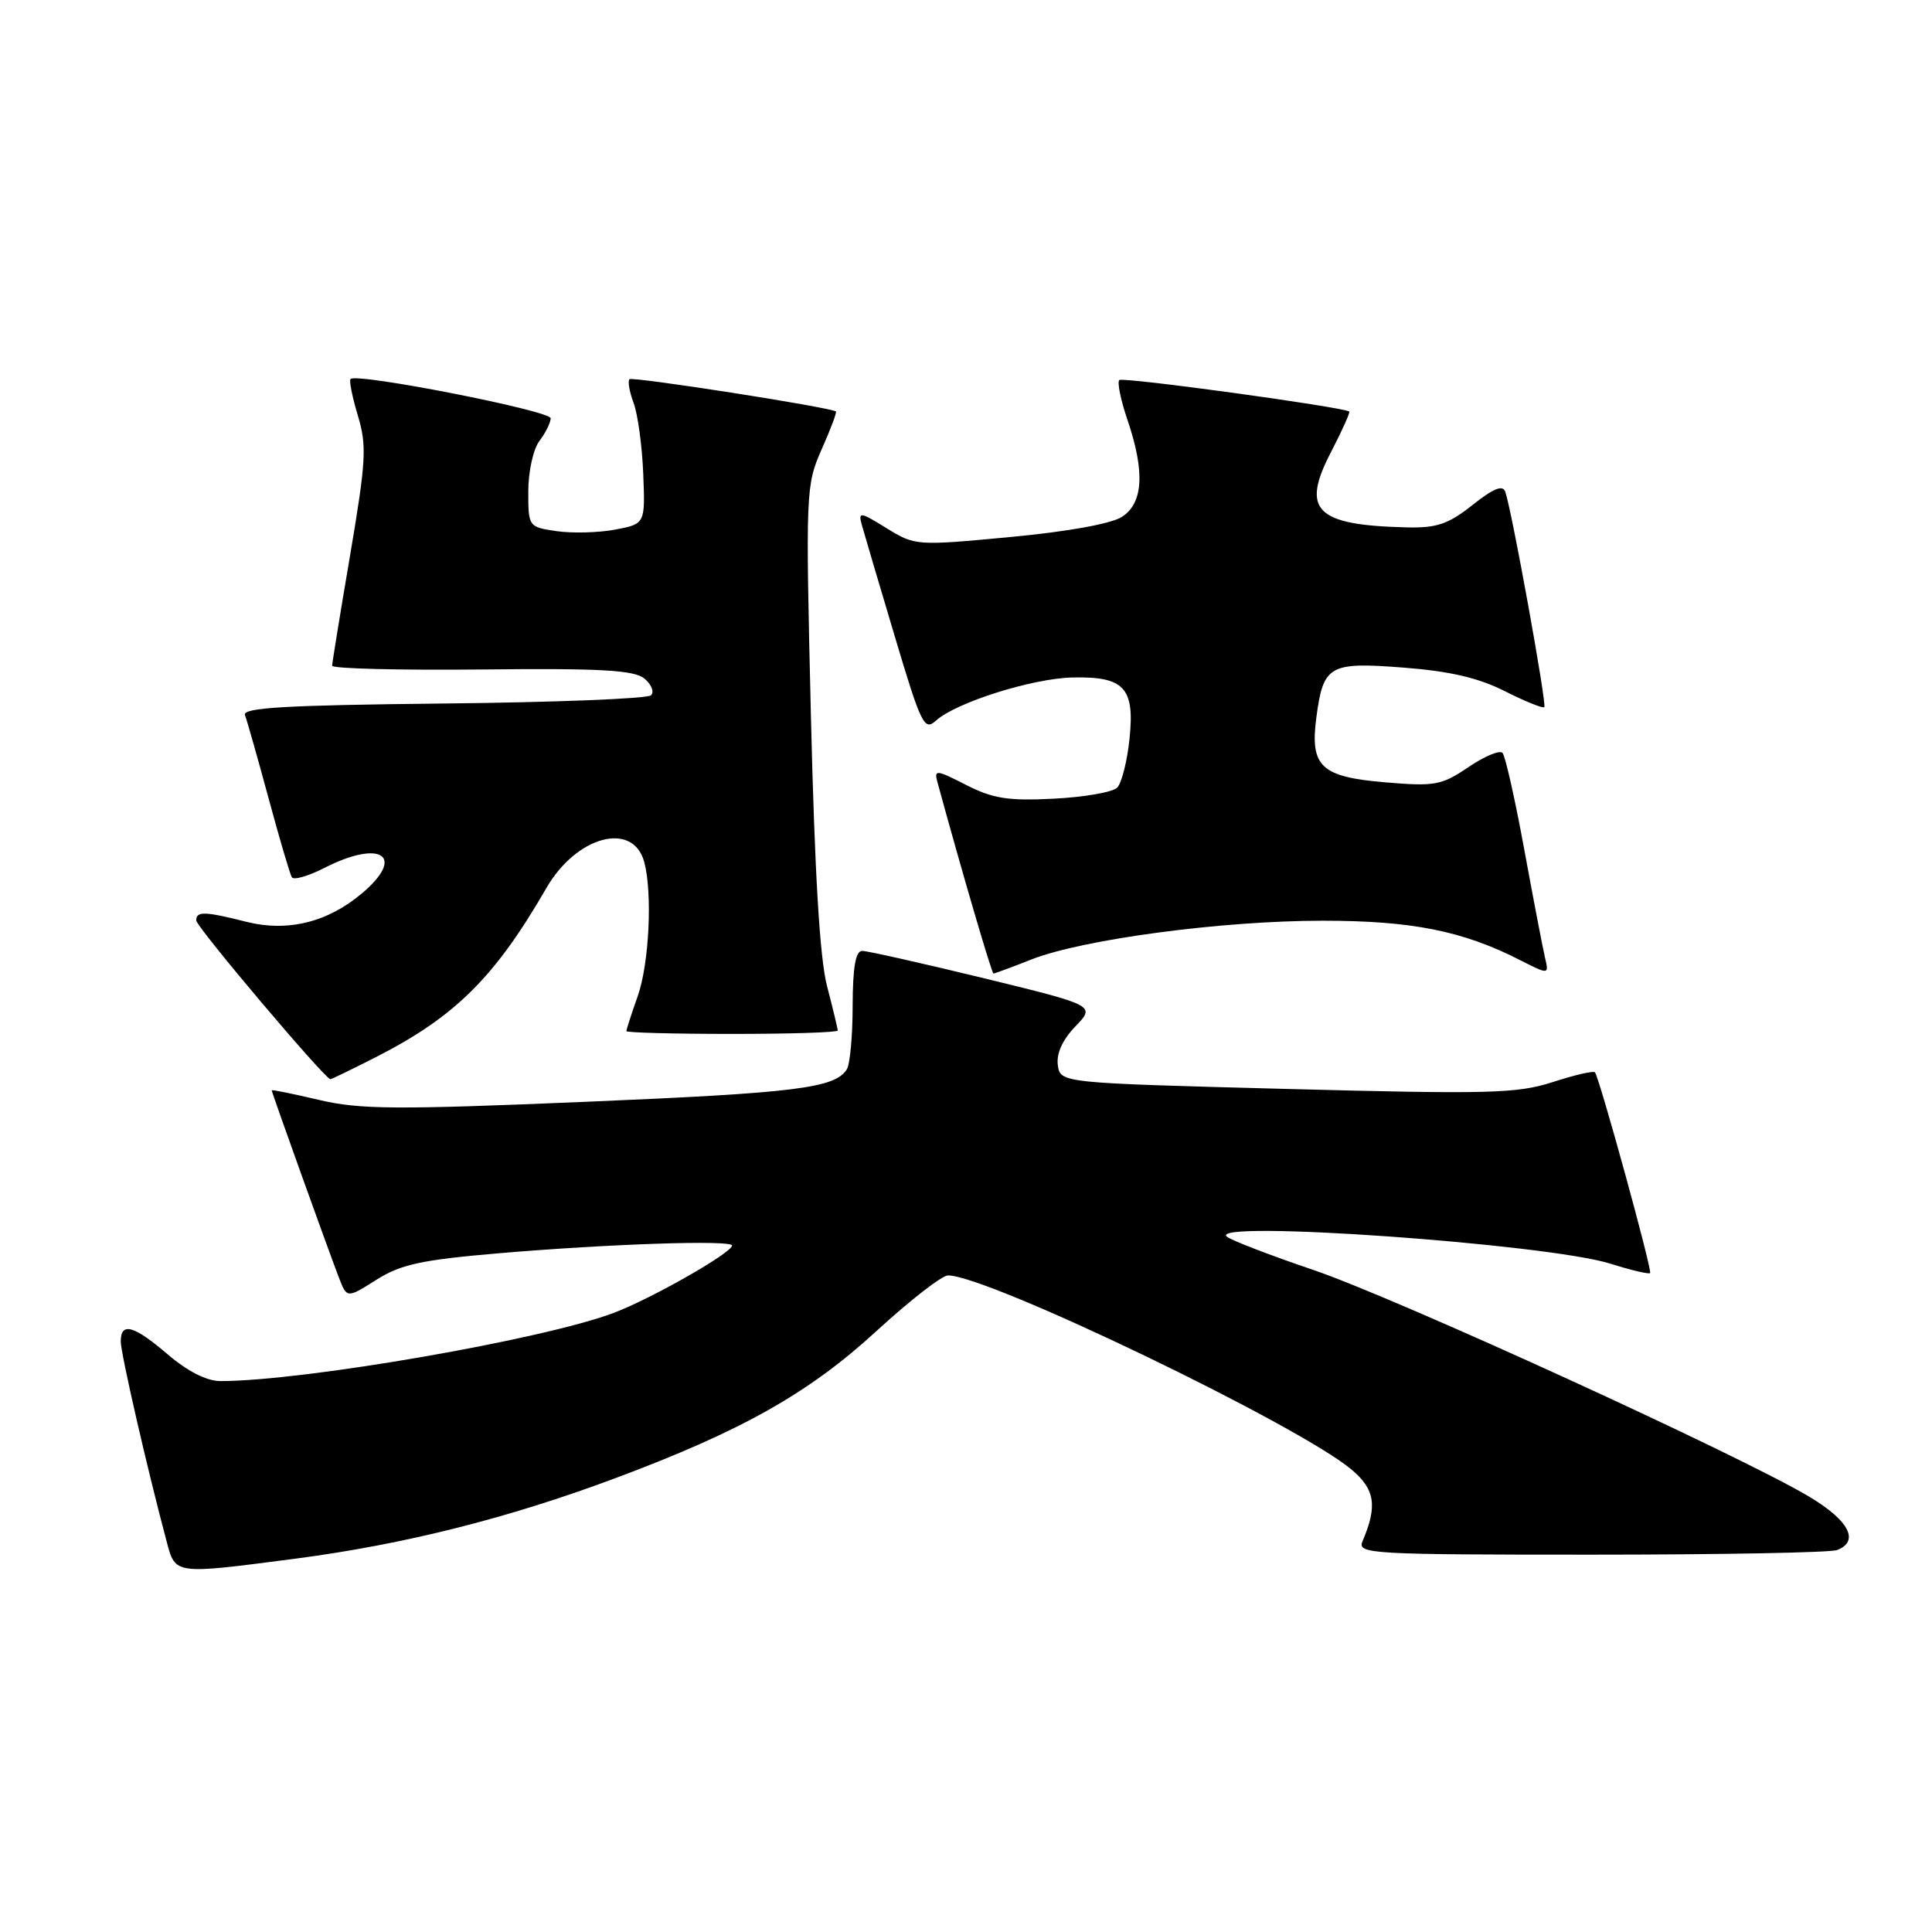 <?xml version="1.0" encoding="UTF-8" standalone="no"?>
<!DOCTYPE svg PUBLIC "-//W3C//DTD SVG 1.1//EN" "http://www.w3.org/Graphics/SVG/1.1/DTD/svg11.dtd" >
<svg xmlns="http://www.w3.org/2000/svg" xmlns:xlink="http://www.w3.org/1999/xlink" version="1.1" viewBox="0 0 256 256">
 <g >
 <path fill="currentColor"
d=" M 39.30 206.51 C 53.59 204.63 67.34 201.17 81.50 195.88 C 98.29 189.61 107.17 184.61 116.17 176.34 C 120.57 172.30 124.82 169.00 125.62 169.00 C 130.90 169.00 172.04 188.80 179.09 194.73 C 182.21 197.35 182.54 199.56 180.53 204.25 C 179.83 205.90 181.64 206.00 210.81 206.00 C 227.88 206.00 242.55 205.73 243.42 205.39 C 246.44 204.23 245.01 201.47 239.75 198.33 C 230.57 192.84 185.05 172.03 174.07 168.29 C 168.26 166.32 163.07 164.32 162.55 163.85 C 160.06 161.63 205.06 164.82 213.41 167.45 C 216.12 168.31 218.47 168.86 218.65 168.69 C 218.96 168.37 211.95 142.86 211.34 142.09 C 211.15 141.86 208.64 142.44 205.75 143.38 C 201.04 144.90 197.40 145.00 170.50 144.29 C 140.50 143.50 140.50 143.50 140.17 141.14 C 139.95 139.63 140.78 137.79 142.49 136.01 C 145.16 133.23 145.16 133.23 130.33 129.61 C 122.17 127.63 114.94 126.00 114.25 126.00 C 113.37 126.00 113.00 128.12 112.98 133.25 C 112.98 137.24 112.63 141.03 112.21 141.69 C 110.62 144.19 105.54 144.82 77.47 146.00 C 52.46 147.05 47.65 147.02 42.25 145.74 C 38.81 144.93 36.00 144.36 36.00 144.47 C 36.00 144.74 43.56 165.81 44.90 169.27 C 45.97 172.05 45.97 172.05 49.87 169.58 C 53.12 167.53 55.84 166.94 66.14 166.06 C 80.73 164.82 97.00 164.28 97.00 165.04 C 97.00 165.99 86.38 172.05 81.36 173.95 C 72.08 177.48 40.27 183.00 29.22 183.00 C 27.40 183.00 24.88 181.73 22.27 179.50 C 17.73 175.61 16.00 175.13 16.00 177.75 C 16.00 179.33 19.53 194.72 22.08 204.25 C 23.26 208.68 22.98 208.64 39.30 206.51 Z  M 49.78 140.09 C 60.30 134.73 65.56 129.51 72.38 117.70 C 76.38 110.75 83.90 108.75 85.37 114.24 C 86.47 118.37 86.02 127.69 84.50 132.00 C 83.67 134.34 83.00 136.42 83.00 136.63 C 83.00 136.83 89.30 137.00 97.00 137.00 C 104.70 137.00 111.00 136.80 111.00 136.55 C 111.00 136.30 110.37 133.66 109.59 130.68 C 108.62 126.97 107.95 115.65 107.45 94.84 C 106.74 65.07 106.77 64.31 108.87 59.55 C 110.06 56.88 110.91 54.61 110.76 54.52 C 109.89 53.94 83.80 49.87 83.41 50.25 C 83.16 50.51 83.40 51.91 83.95 53.37 C 84.50 54.83 85.08 59.03 85.23 62.72 C 85.50 69.42 85.50 69.42 81.50 70.18 C 79.30 70.59 75.81 70.68 73.75 70.38 C 70.02 69.83 70.00 69.79 70.00 65.10 C 70.00 62.50 70.66 59.51 71.47 58.44 C 72.28 57.37 72.95 56.02 72.97 55.43 C 73.00 54.43 47.29 49.38 46.45 50.22 C 46.24 50.42 46.68 52.61 47.42 55.07 C 48.62 59.07 48.51 61.05 46.40 73.52 C 45.09 81.21 44.02 87.82 44.01 88.21 C 44.01 88.60 52.93 88.82 63.84 88.71 C 79.65 88.54 84.02 88.79 85.38 89.91 C 86.32 90.68 86.72 91.68 86.27 92.13 C 85.82 92.58 73.43 93.07 58.72 93.22 C 37.83 93.44 32.09 93.77 32.46 94.75 C 32.72 95.44 34.13 100.39 35.58 105.75 C 37.03 111.11 38.42 115.83 38.67 116.24 C 38.91 116.65 40.87 116.09 43.01 114.99 C 50.51 111.17 53.83 113.44 47.95 118.38 C 43.40 122.22 38.11 123.52 32.63 122.14 C 27.12 120.75 26.00 120.72 26.00 121.96 C 26.00 122.81 43.05 142.98 43.78 143.00 C 43.93 143.00 46.63 141.69 49.78 140.09 Z  M 136.71 127.12 C 143.54 124.45 161.95 122.00 175.25 122.00 C 187.07 122.00 193.81 123.34 201.38 127.20 C 205.26 129.17 205.26 129.17 204.71 126.84 C 204.41 125.55 203.17 119.10 201.96 112.50 C 200.75 105.90 199.46 100.17 199.09 99.76 C 198.73 99.36 196.69 100.21 194.57 101.65 C 191.03 104.05 190.14 104.22 183.62 103.67 C 175.03 102.95 173.57 101.59 174.42 95.10 C 175.34 88.13 176.10 87.70 185.96 88.46 C 192.07 88.93 195.89 89.81 199.39 91.58 C 202.08 92.94 204.44 93.89 204.63 93.70 C 204.98 93.35 200.33 67.66 199.46 65.17 C 199.13 64.21 197.90 64.70 195.11 66.92 C 191.88 69.47 190.37 69.98 186.36 69.88 C 174.34 69.59 172.36 67.62 176.34 59.95 C 177.83 57.07 178.93 54.63 178.78 54.53 C 177.85 53.91 148.75 49.92 148.31 50.36 C 148.02 50.65 148.50 53.02 149.39 55.62 C 151.72 62.48 151.50 66.63 148.69 68.47 C 147.27 69.40 141.53 70.44 133.84 71.16 C 121.42 72.33 121.26 72.32 117.48 69.99 C 113.94 67.80 113.71 67.77 114.20 69.57 C 114.49 70.63 116.45 77.24 118.54 84.25 C 122.06 96.05 122.47 96.89 124.03 95.48 C 126.66 93.09 136.79 89.89 142.09 89.77 C 148.96 89.61 150.37 91.12 149.67 97.86 C 149.37 100.84 148.62 103.78 148.03 104.37 C 147.43 104.97 143.65 105.63 139.63 105.83 C 133.60 106.14 131.57 105.82 128.02 104.01 C 124.03 101.97 123.75 101.95 124.22 103.66 C 127.47 115.56 131.41 129.00 131.64 129.00 C 131.80 129.00 134.08 128.16 136.71 127.12 Z "/>
</g>
</svg>